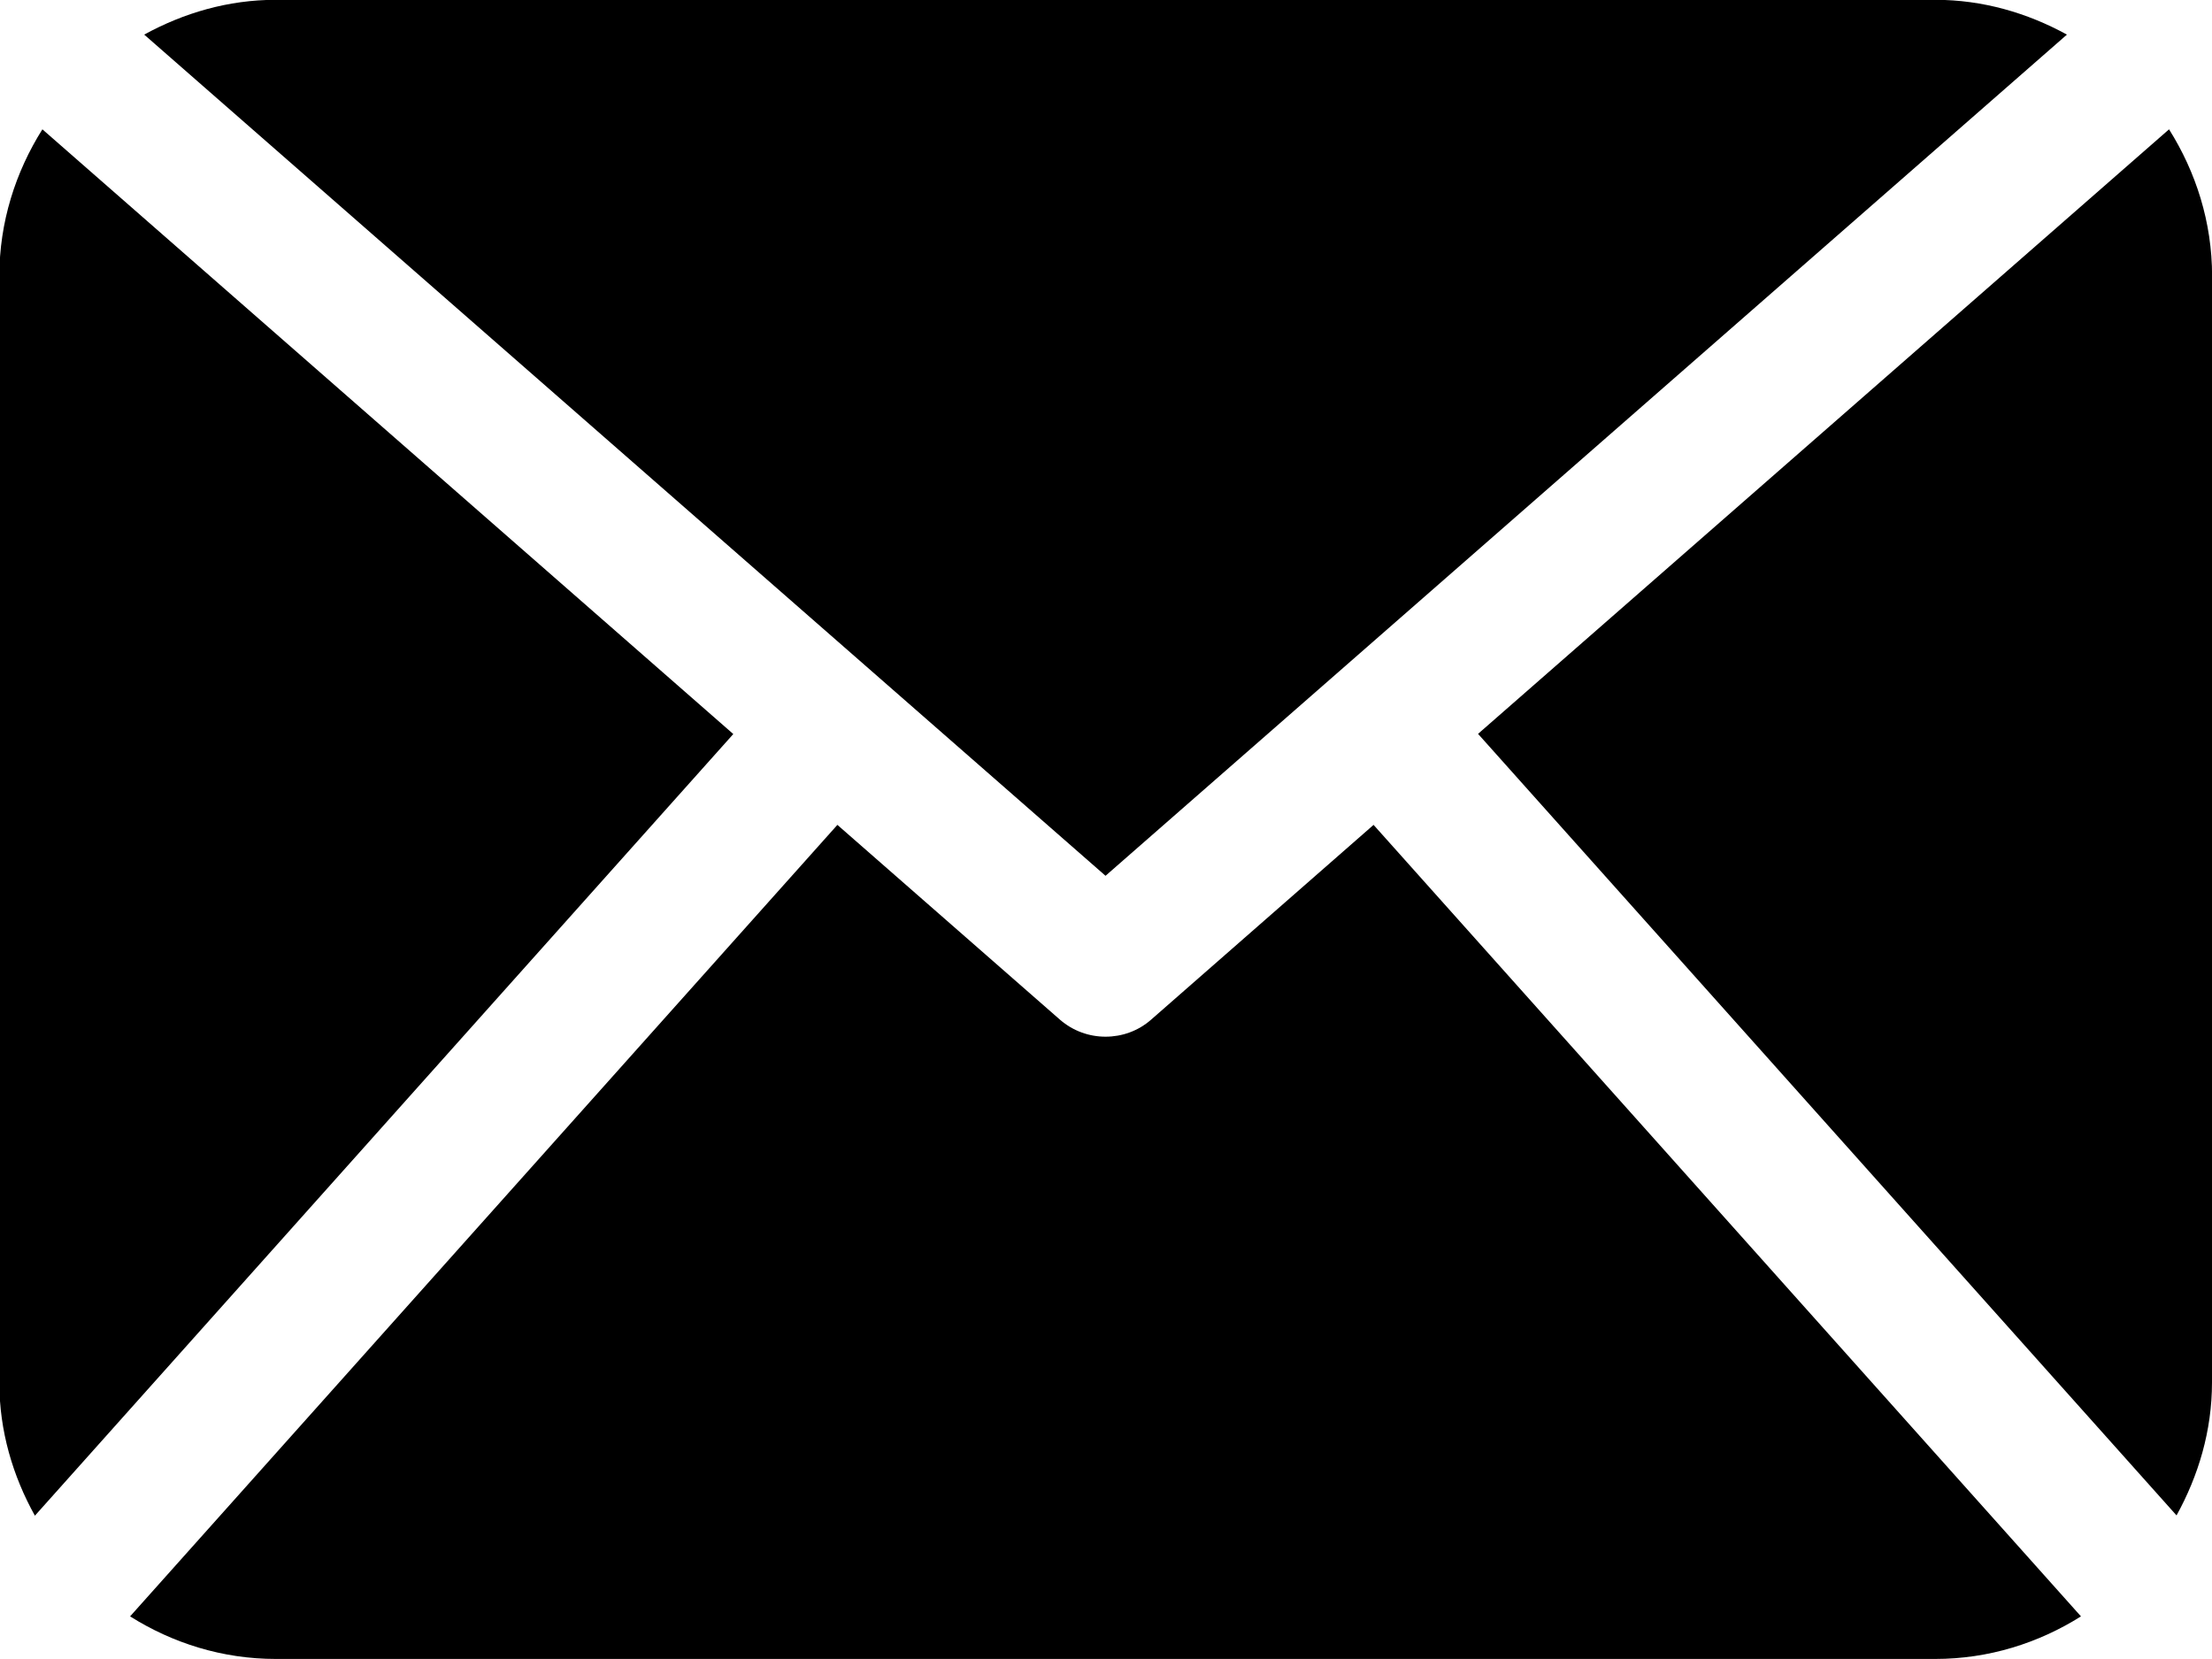 <svg width="23.33" height="17.5" version="1.1" viewBox="0 0 23.33 17.5" xmlns="http://www.w3.org/2000/svg">
	<path d="m23.33 14.58c0 0.512-0.144 0.986-0.374 1.403l-7.367-8.243 7.288-6.376c0.283 0.45 0.454 0.978 0.454 1.549zm-11.67-5.343 10.14-8.872c-0.416-0.228-0.885-0.367-1.39-0.367h-17.5c-0.506 0-0.975 0.14-1.389 0.367zm2.827-0.537-2.347 2.055c-0.137 0.12-0.308 0.179-0.48 0.179-0.172 0-0.343-0.06-0.48-0.179l-2.348-2.055-7.46 8.348c0.447 0.281 0.971 0.449 1.538 0.449h17.5c0.567 0 1.091-0.168 1.538-0.449zm-14.04-7.336c-0.283 0.45-0.454 0.978-0.454 1.549v11.67c0 0.511 0.143 0.986 0.375 1.403l7.366-8.244z"/>
</svg>
